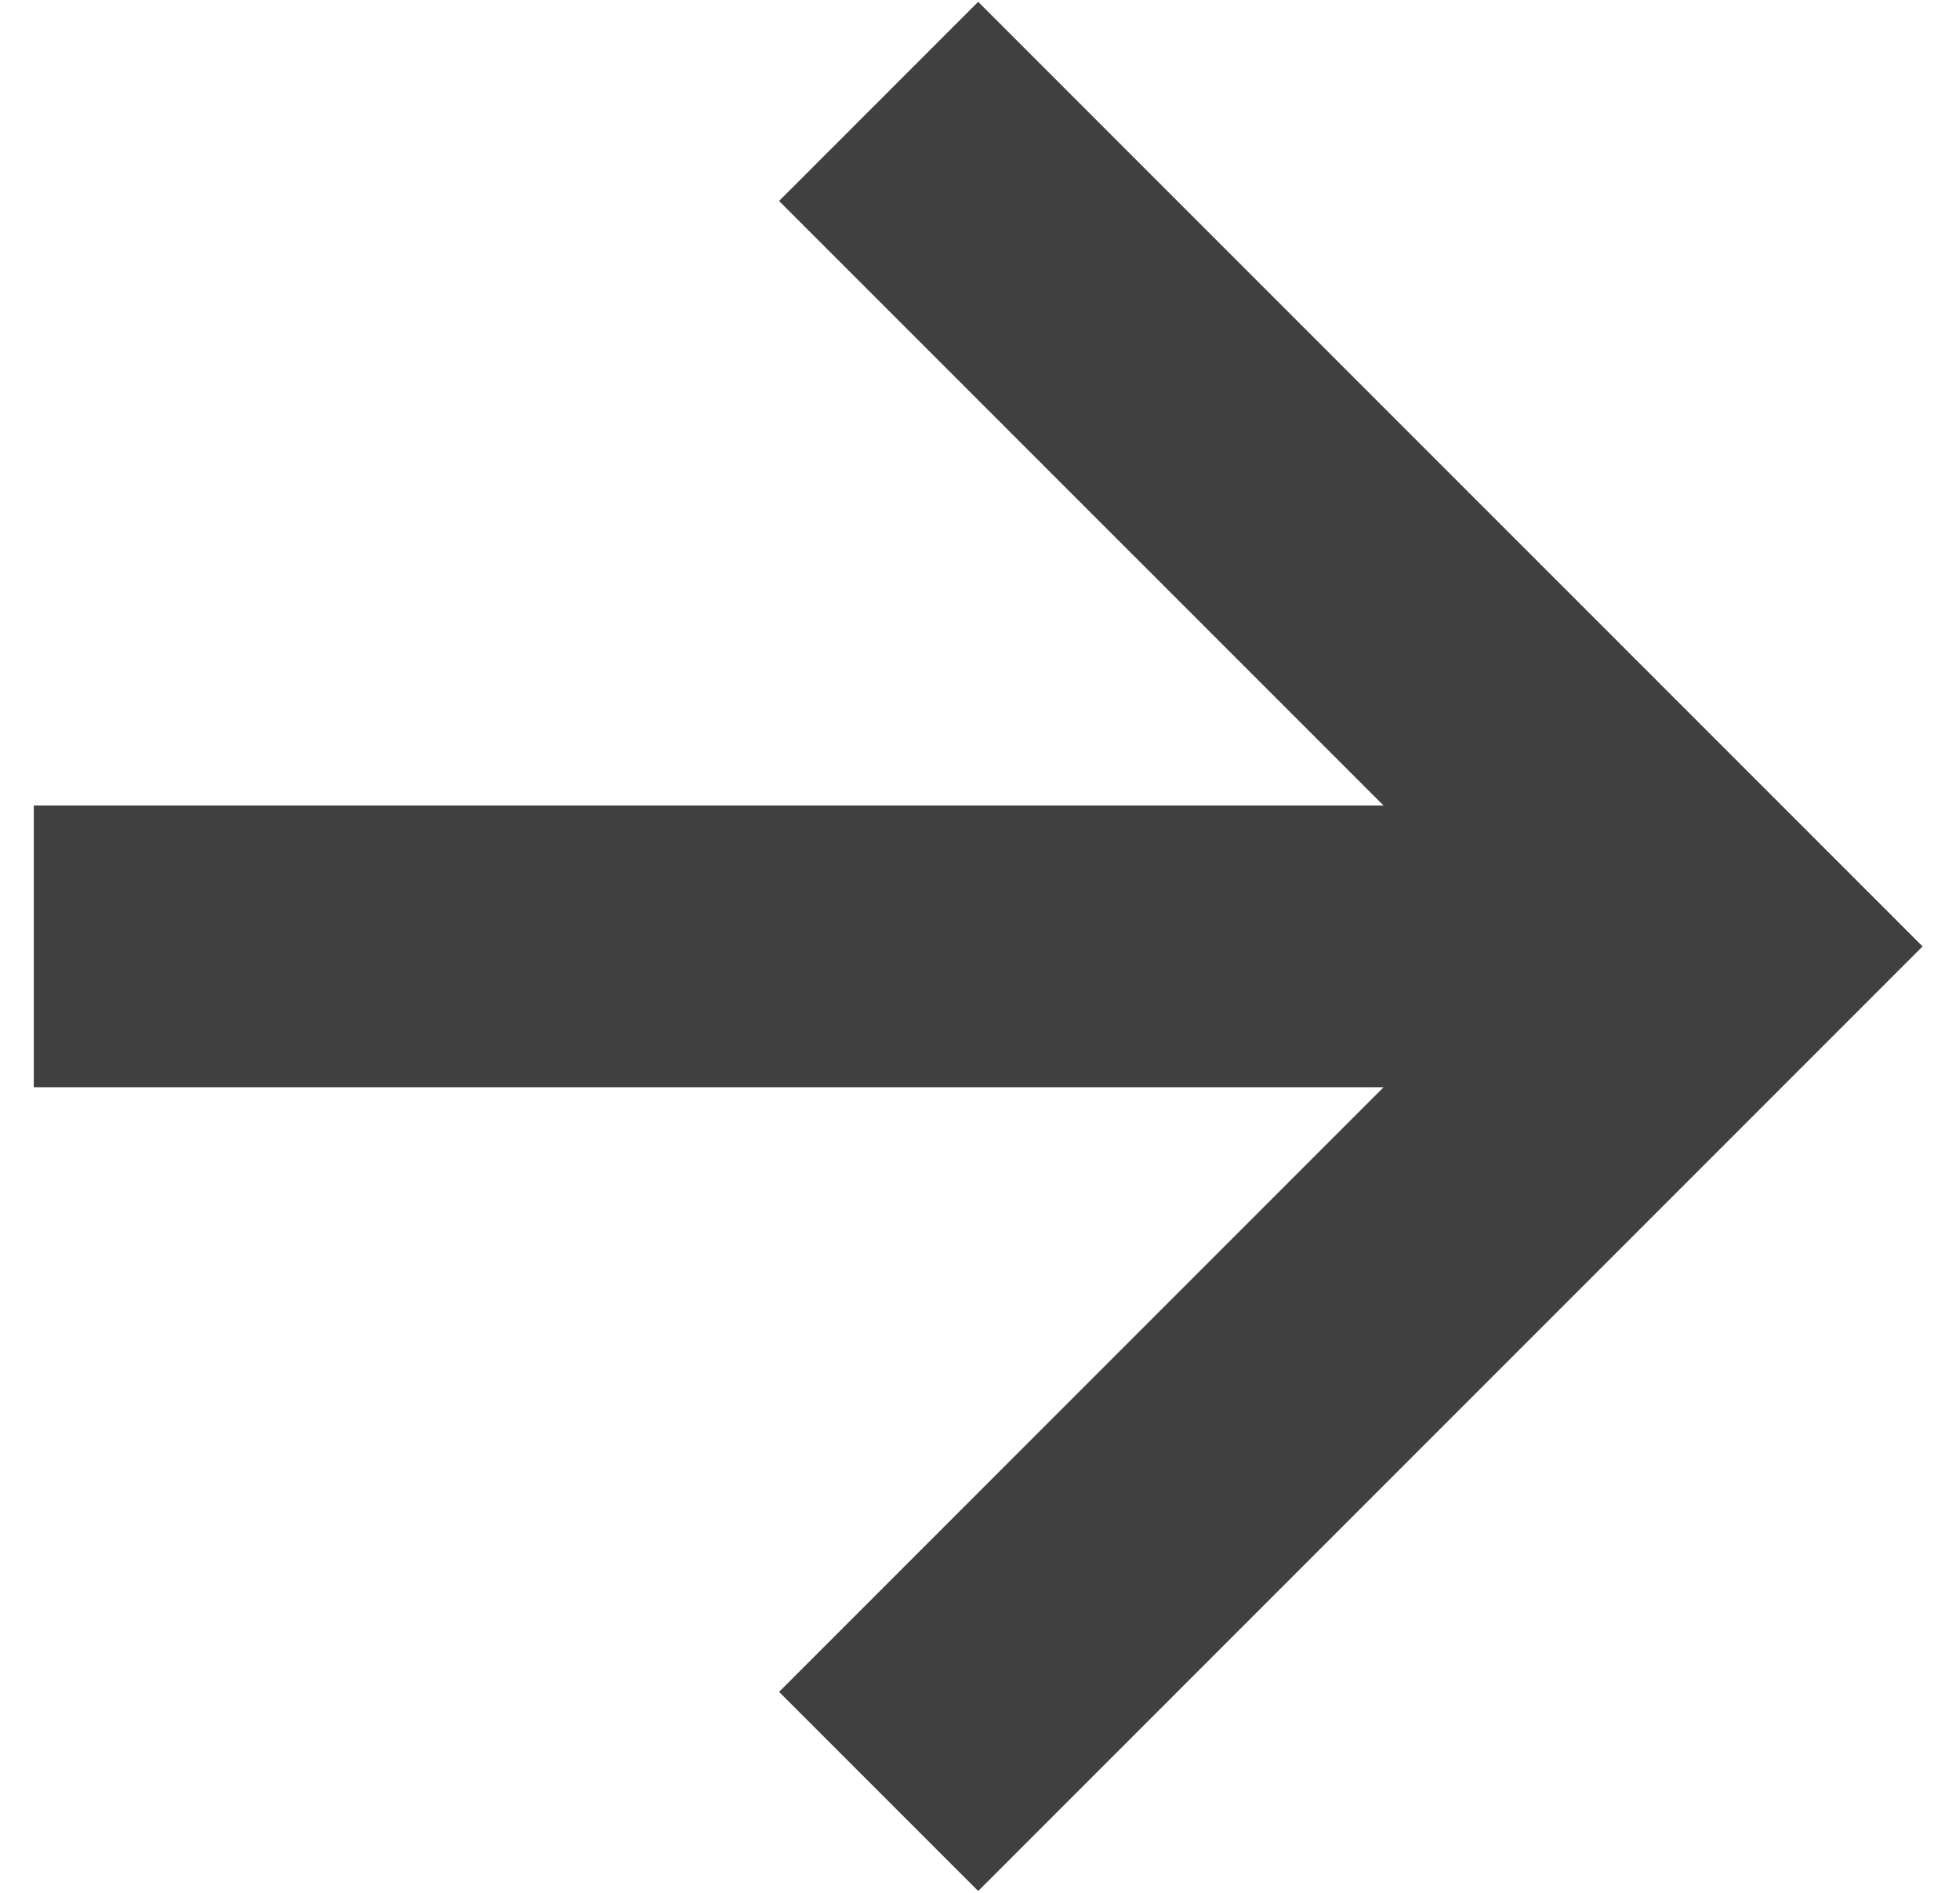 <svg width="29" height="28" viewBox="0 0 29 28" fill="none" xmlns="http://www.w3.org/2000/svg">
<path d="M11.527 25.027L14.473 27.973L28.446 14L14.473 0.027L11.527 2.973L20.471 11.916H0.5V16.083H20.471L11.527 25.027Z" fill="black" fill-opacity="0.75"/>
</svg>
